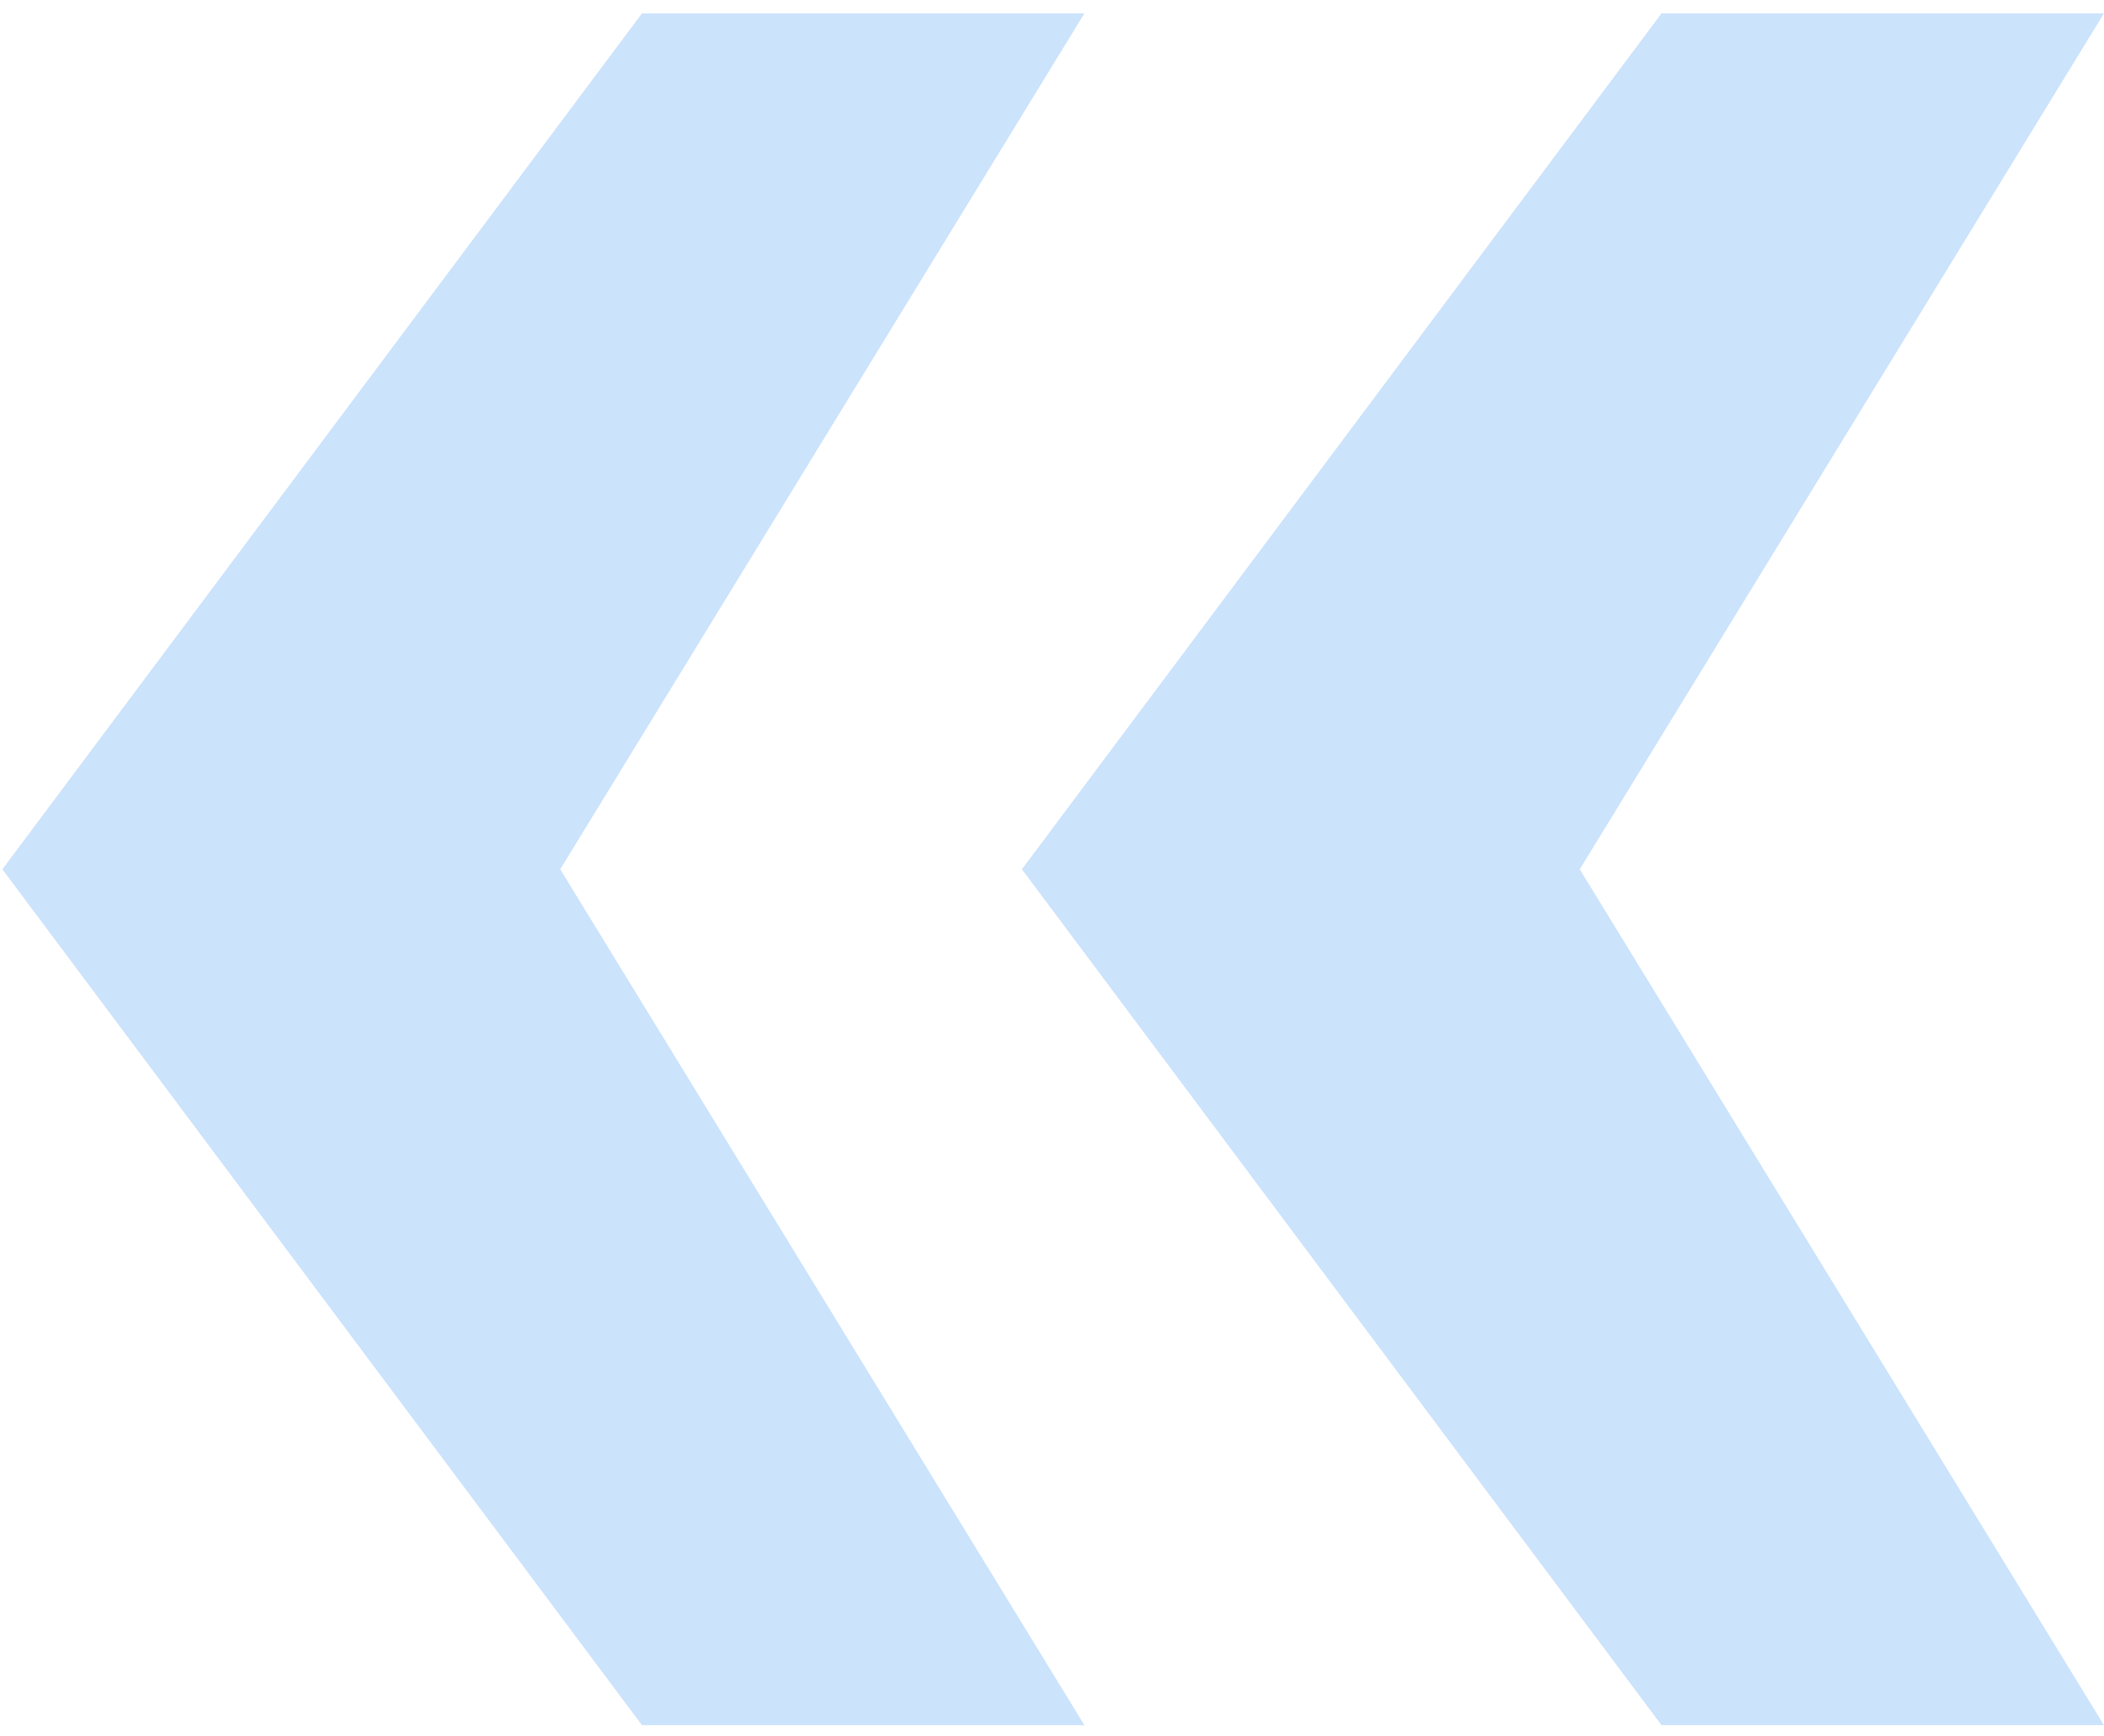<svg width="63" height="52" viewBox="0 0 63 52" fill="none" xmlns="http://www.w3.org/2000/svg">
<path opacity="0.2" d="M62.999 51.664H49.751L30.599 26.032L49.751 0.4H62.999L47.303 26.032L62.999 51.664ZM32.471 51.664H19.223L0.071 26.032L19.223 0.4H32.471L16.775 26.032L32.471 51.664Z" fill="#0073F0"/>
</svg>
